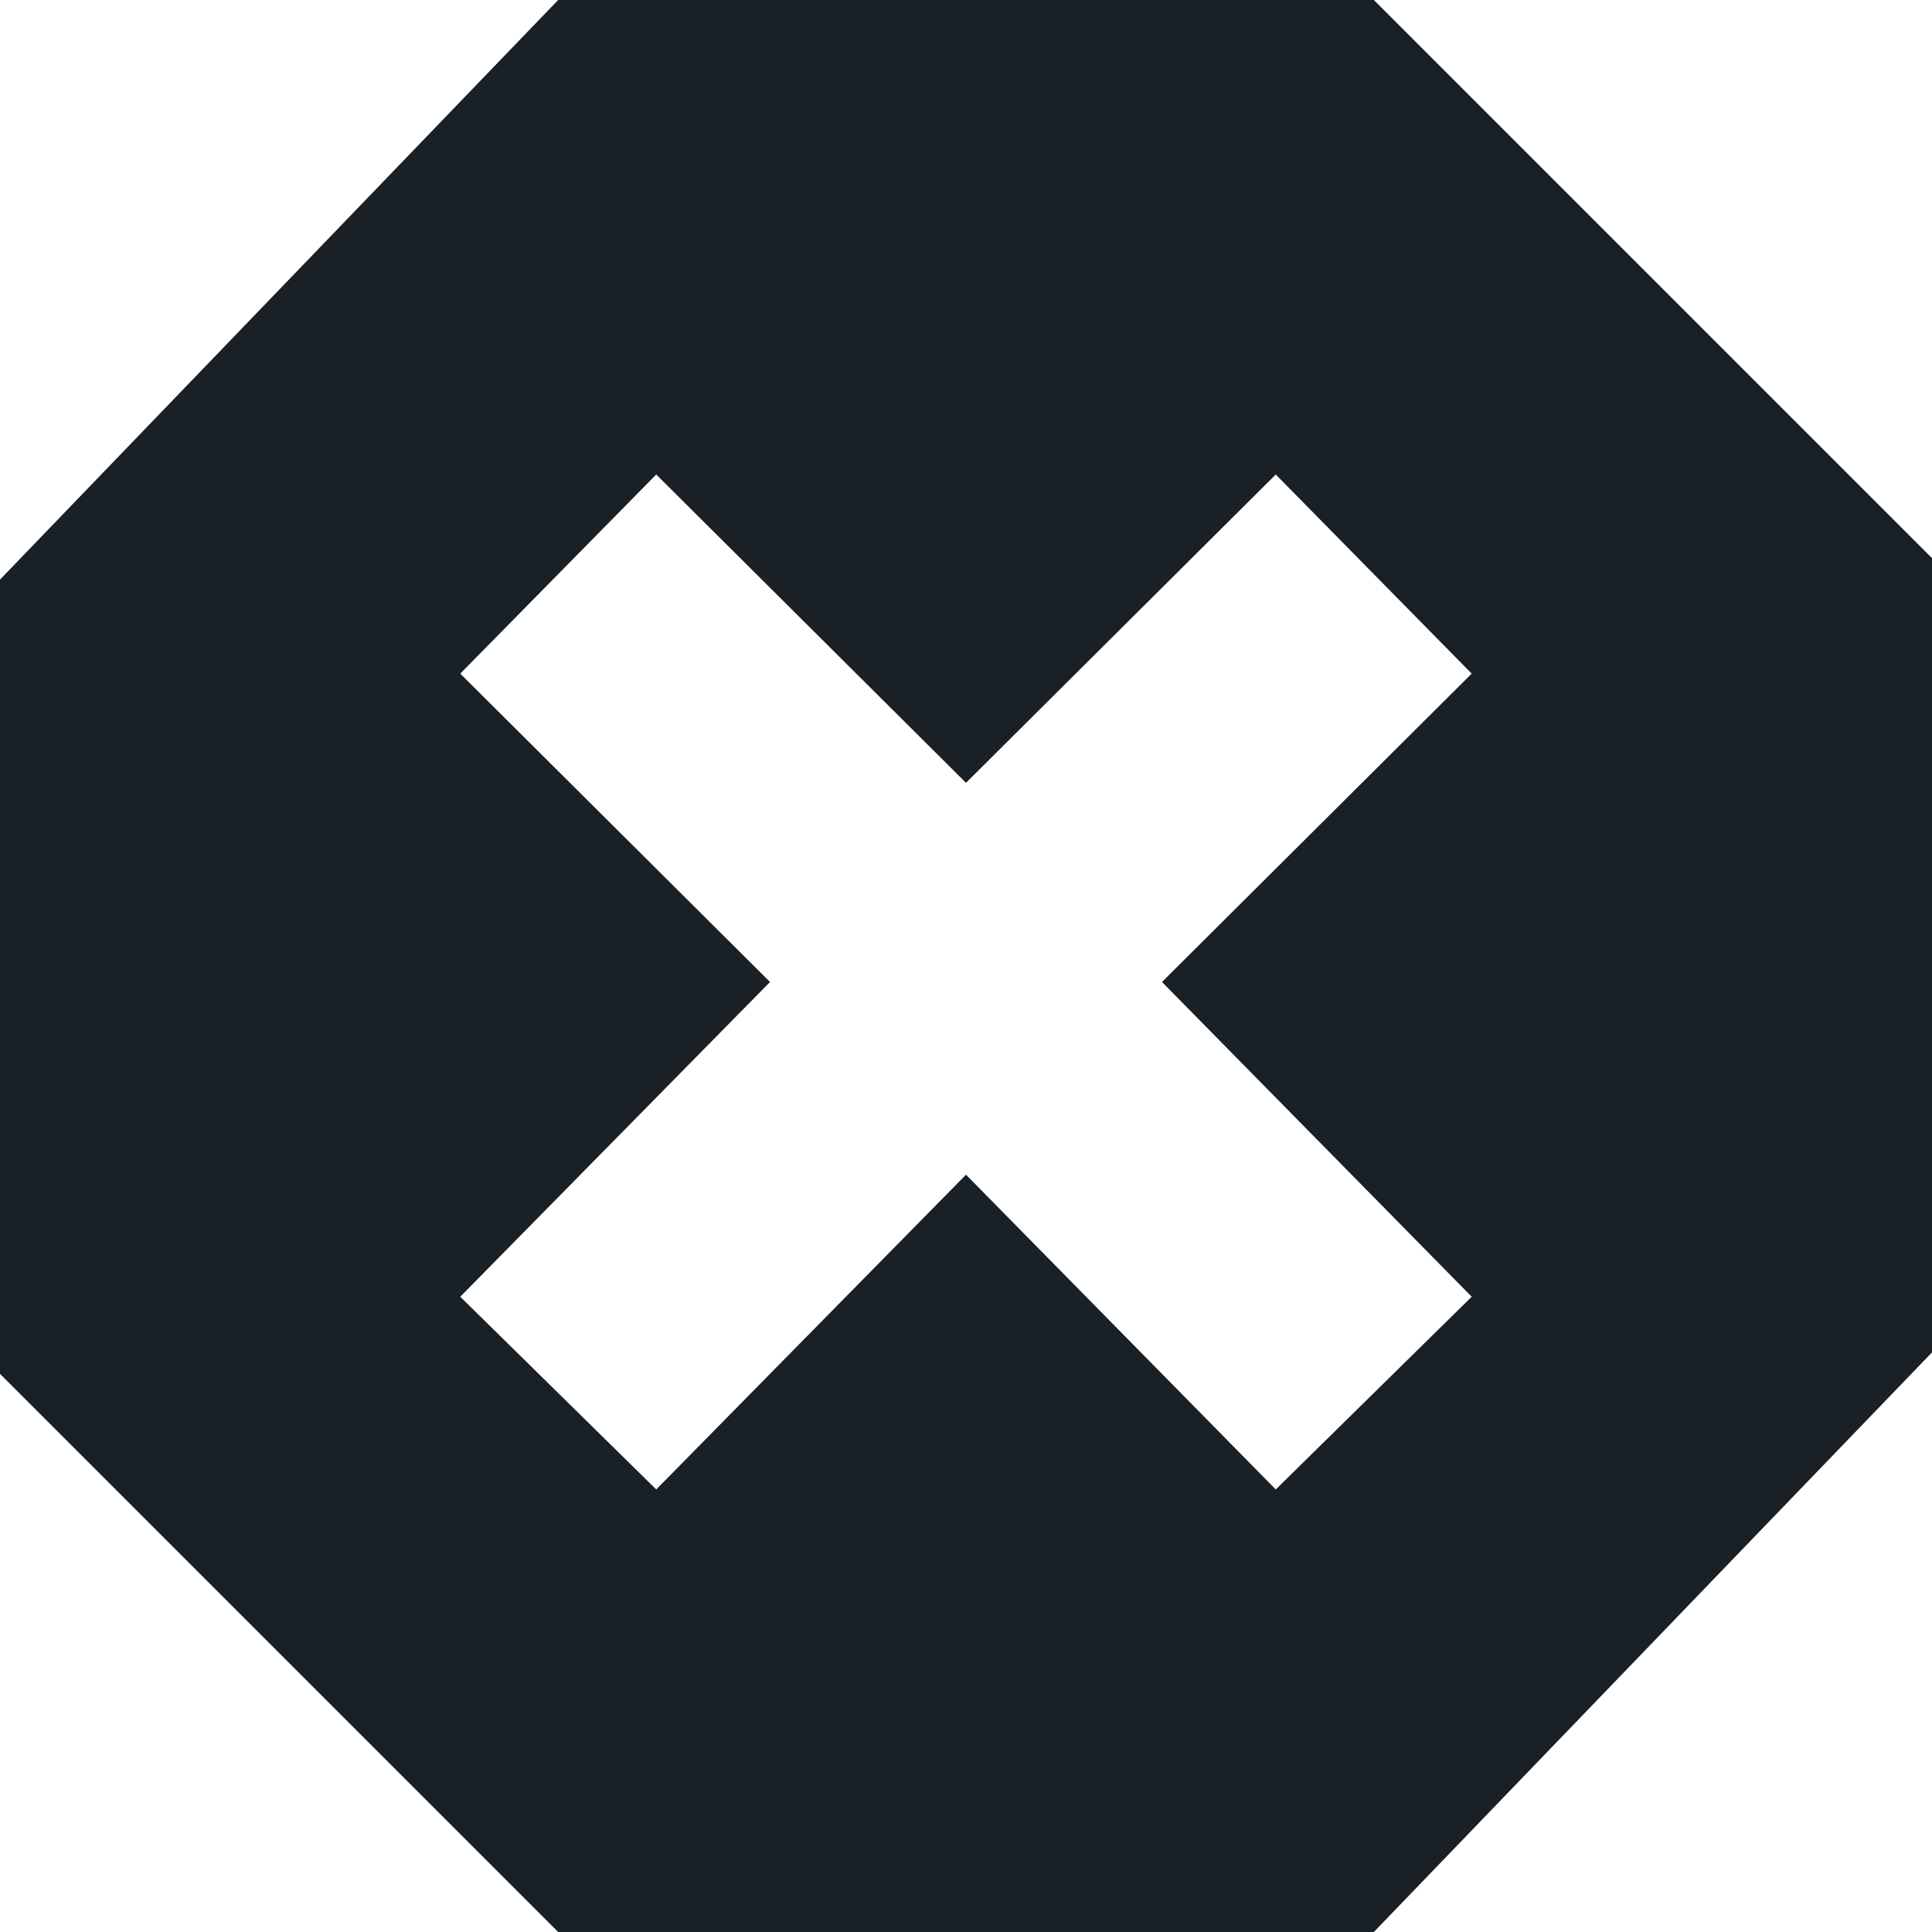 <svg fill="none" height="48" viewBox="0 0 48 48" width="48" xmlns="http://www.w3.org/2000/svg">
<path clip-rule="evenodd" d="M34.133 0.0H13.867L0.0 14.4V34.133L13.867 48.0H34.133L48.0 33.6V13.867L34.133 0.0ZM16.304 11.789L11.435 16.736L19.131 24.397L11.435 32.217L16.304 37.005L24.0 29.185L31.696 37.005L36.564 32.217L28.869 24.397L36.564 16.736L31.696 11.789L24.0 19.449L16.304 11.789Z" fill="#192026" fill-rule="evenodd"/>
</svg>
